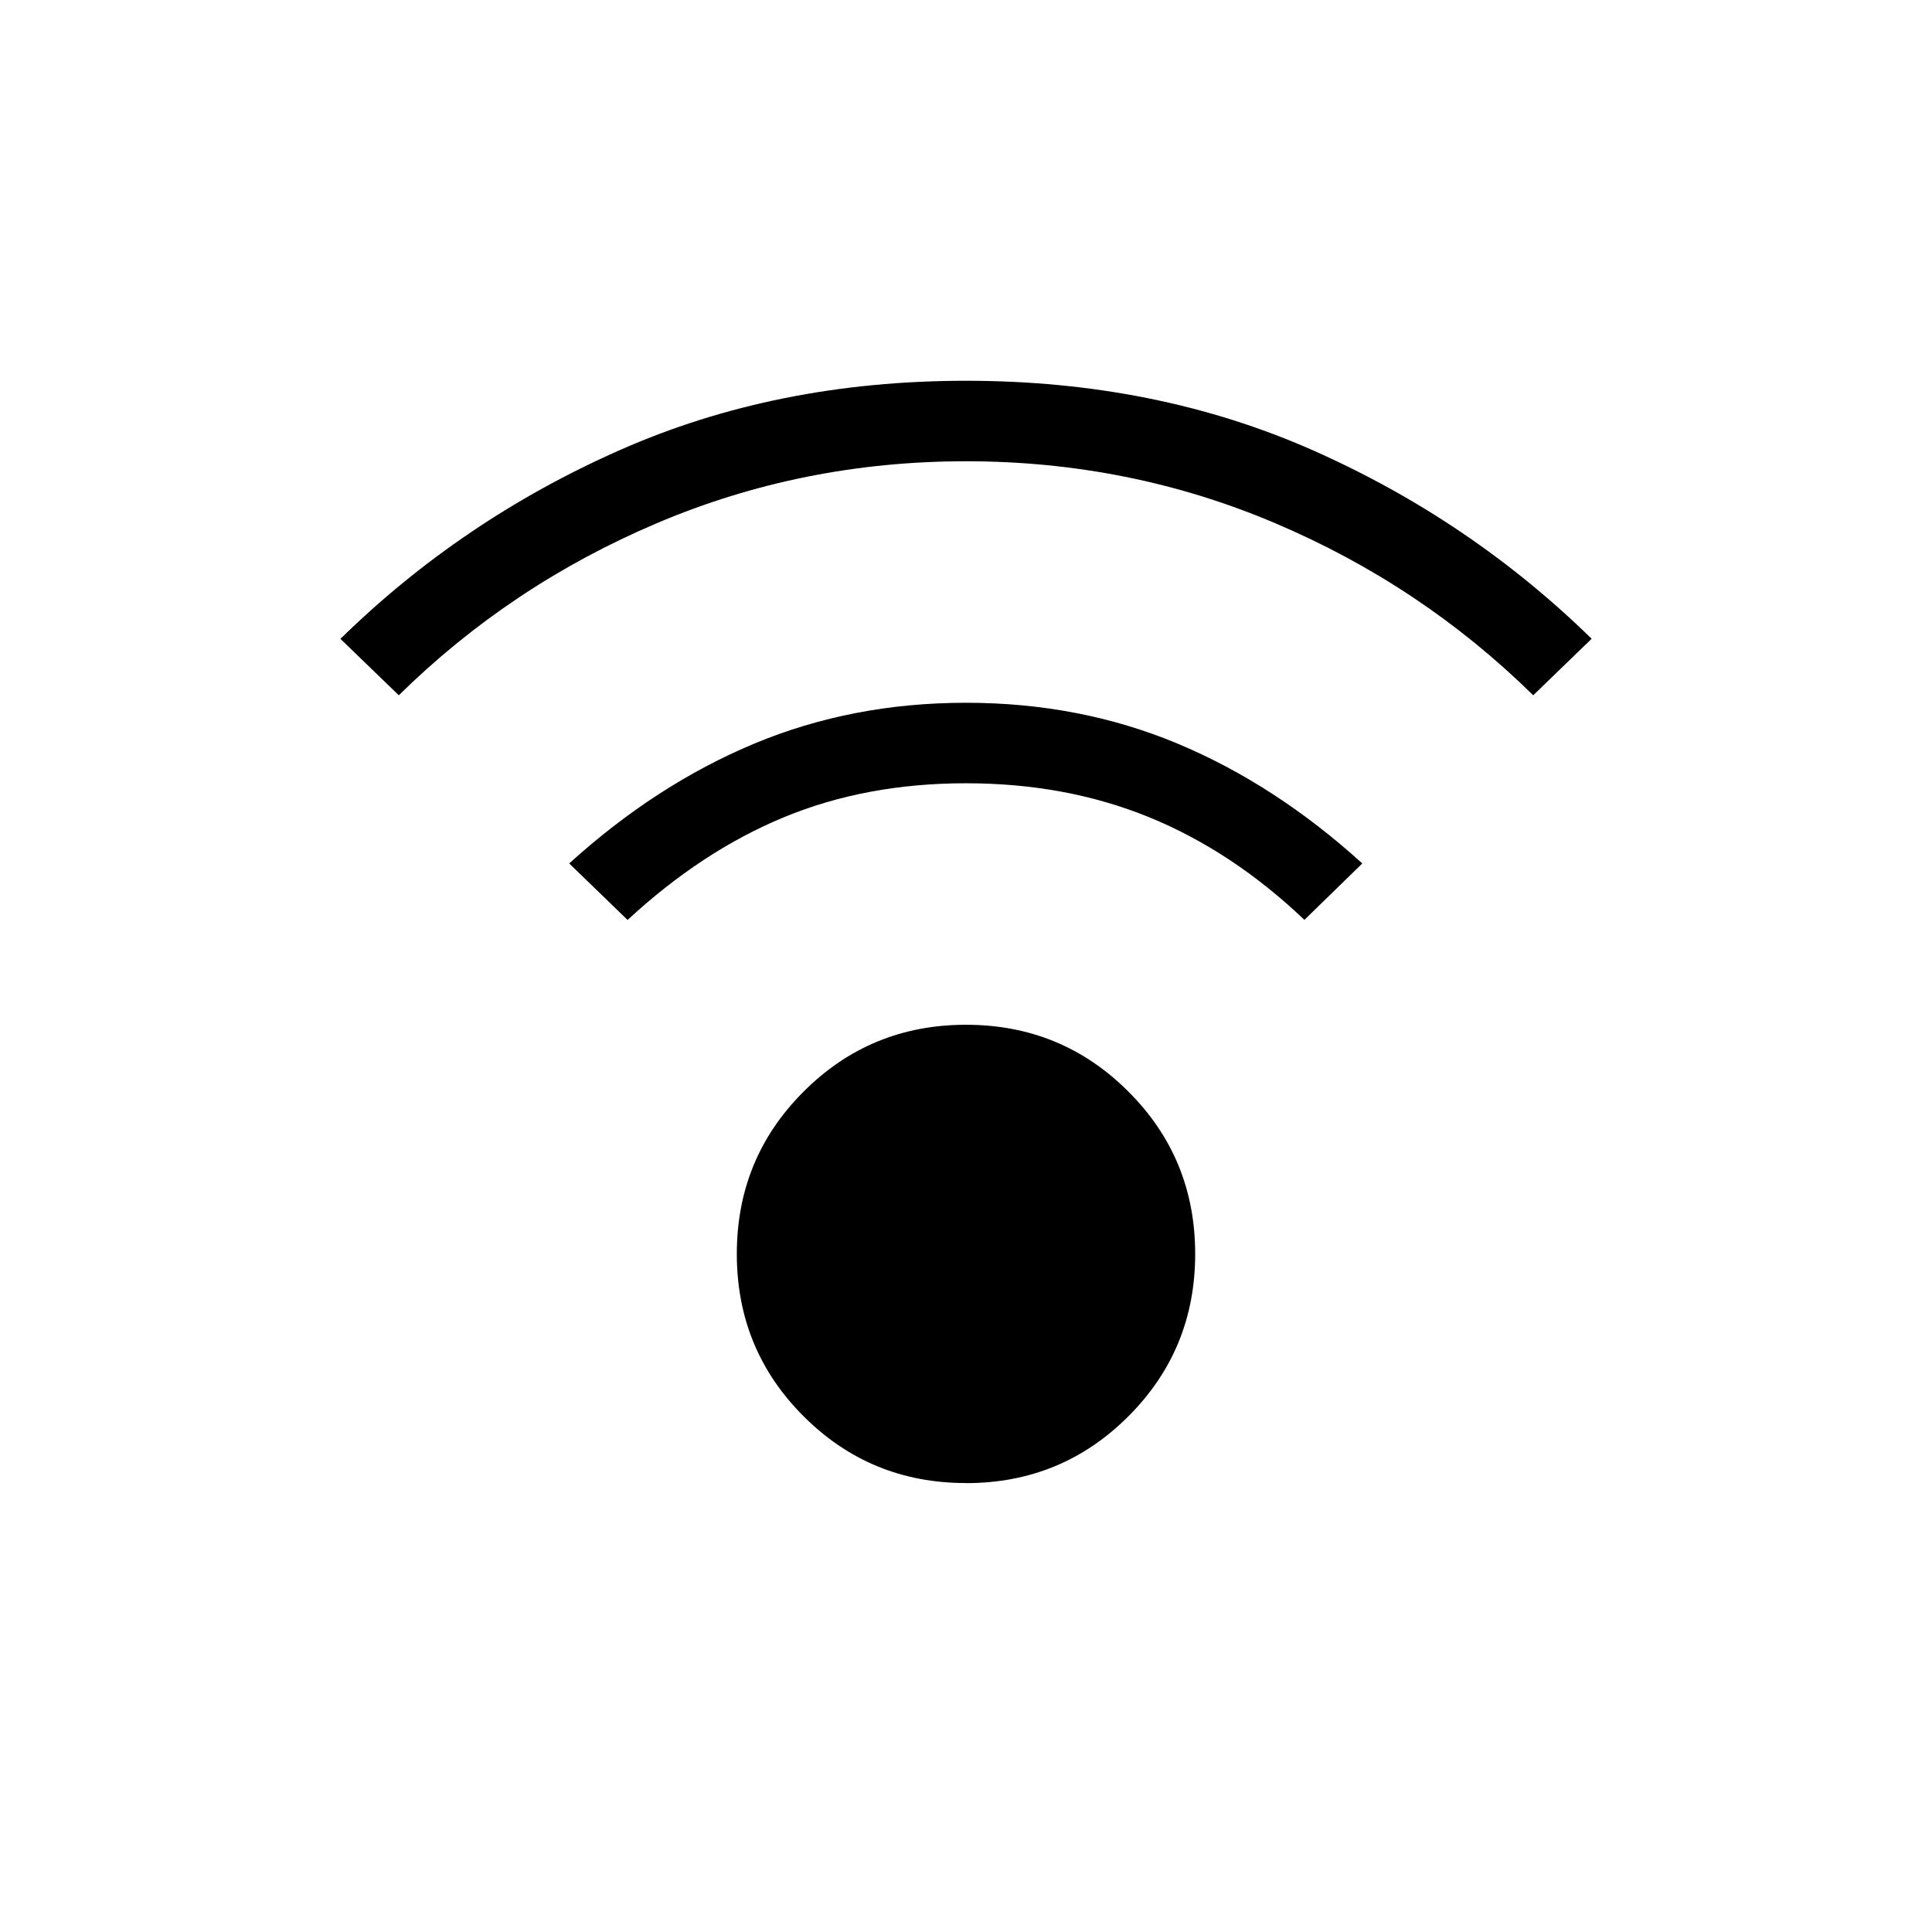 <svg xmlns="http://www.w3.org/2000/svg" width="1em" height="1em" viewBox="0 0 24 24"><path fill="currentColor" d="M12 18.423q-1.188 0-2.017-.829q-.83-.829-.83-2.017q0-1.189.83-2.017q.829-.83 2.017-.83t2.017.83q.83.828.83 2.017q0 1.188-.83 2.017q-.829.83-2.017.83M4.954 8.637l-.725-.701q1.506-1.475 3.46-2.34Q9.641 4.73 12 4.73q2.358 0 4.312.865q1.953.866 3.46 2.34l-.726.702Q17.656 7.27 15.842 6.5Q14.03 5.73 12 5.73t-3.842.77q-1.814.77-3.204 2.137m11.25 2.79q-.896-.853-1.929-1.275Q13.242 9.73 12 9.73t-2.262.422q-1.02.422-1.942 1.276l-.725-.702q1.08-.98 2.3-1.489Q10.588 8.73 12 8.73t2.627.507q1.215.508 2.296 1.489z"/></svg>